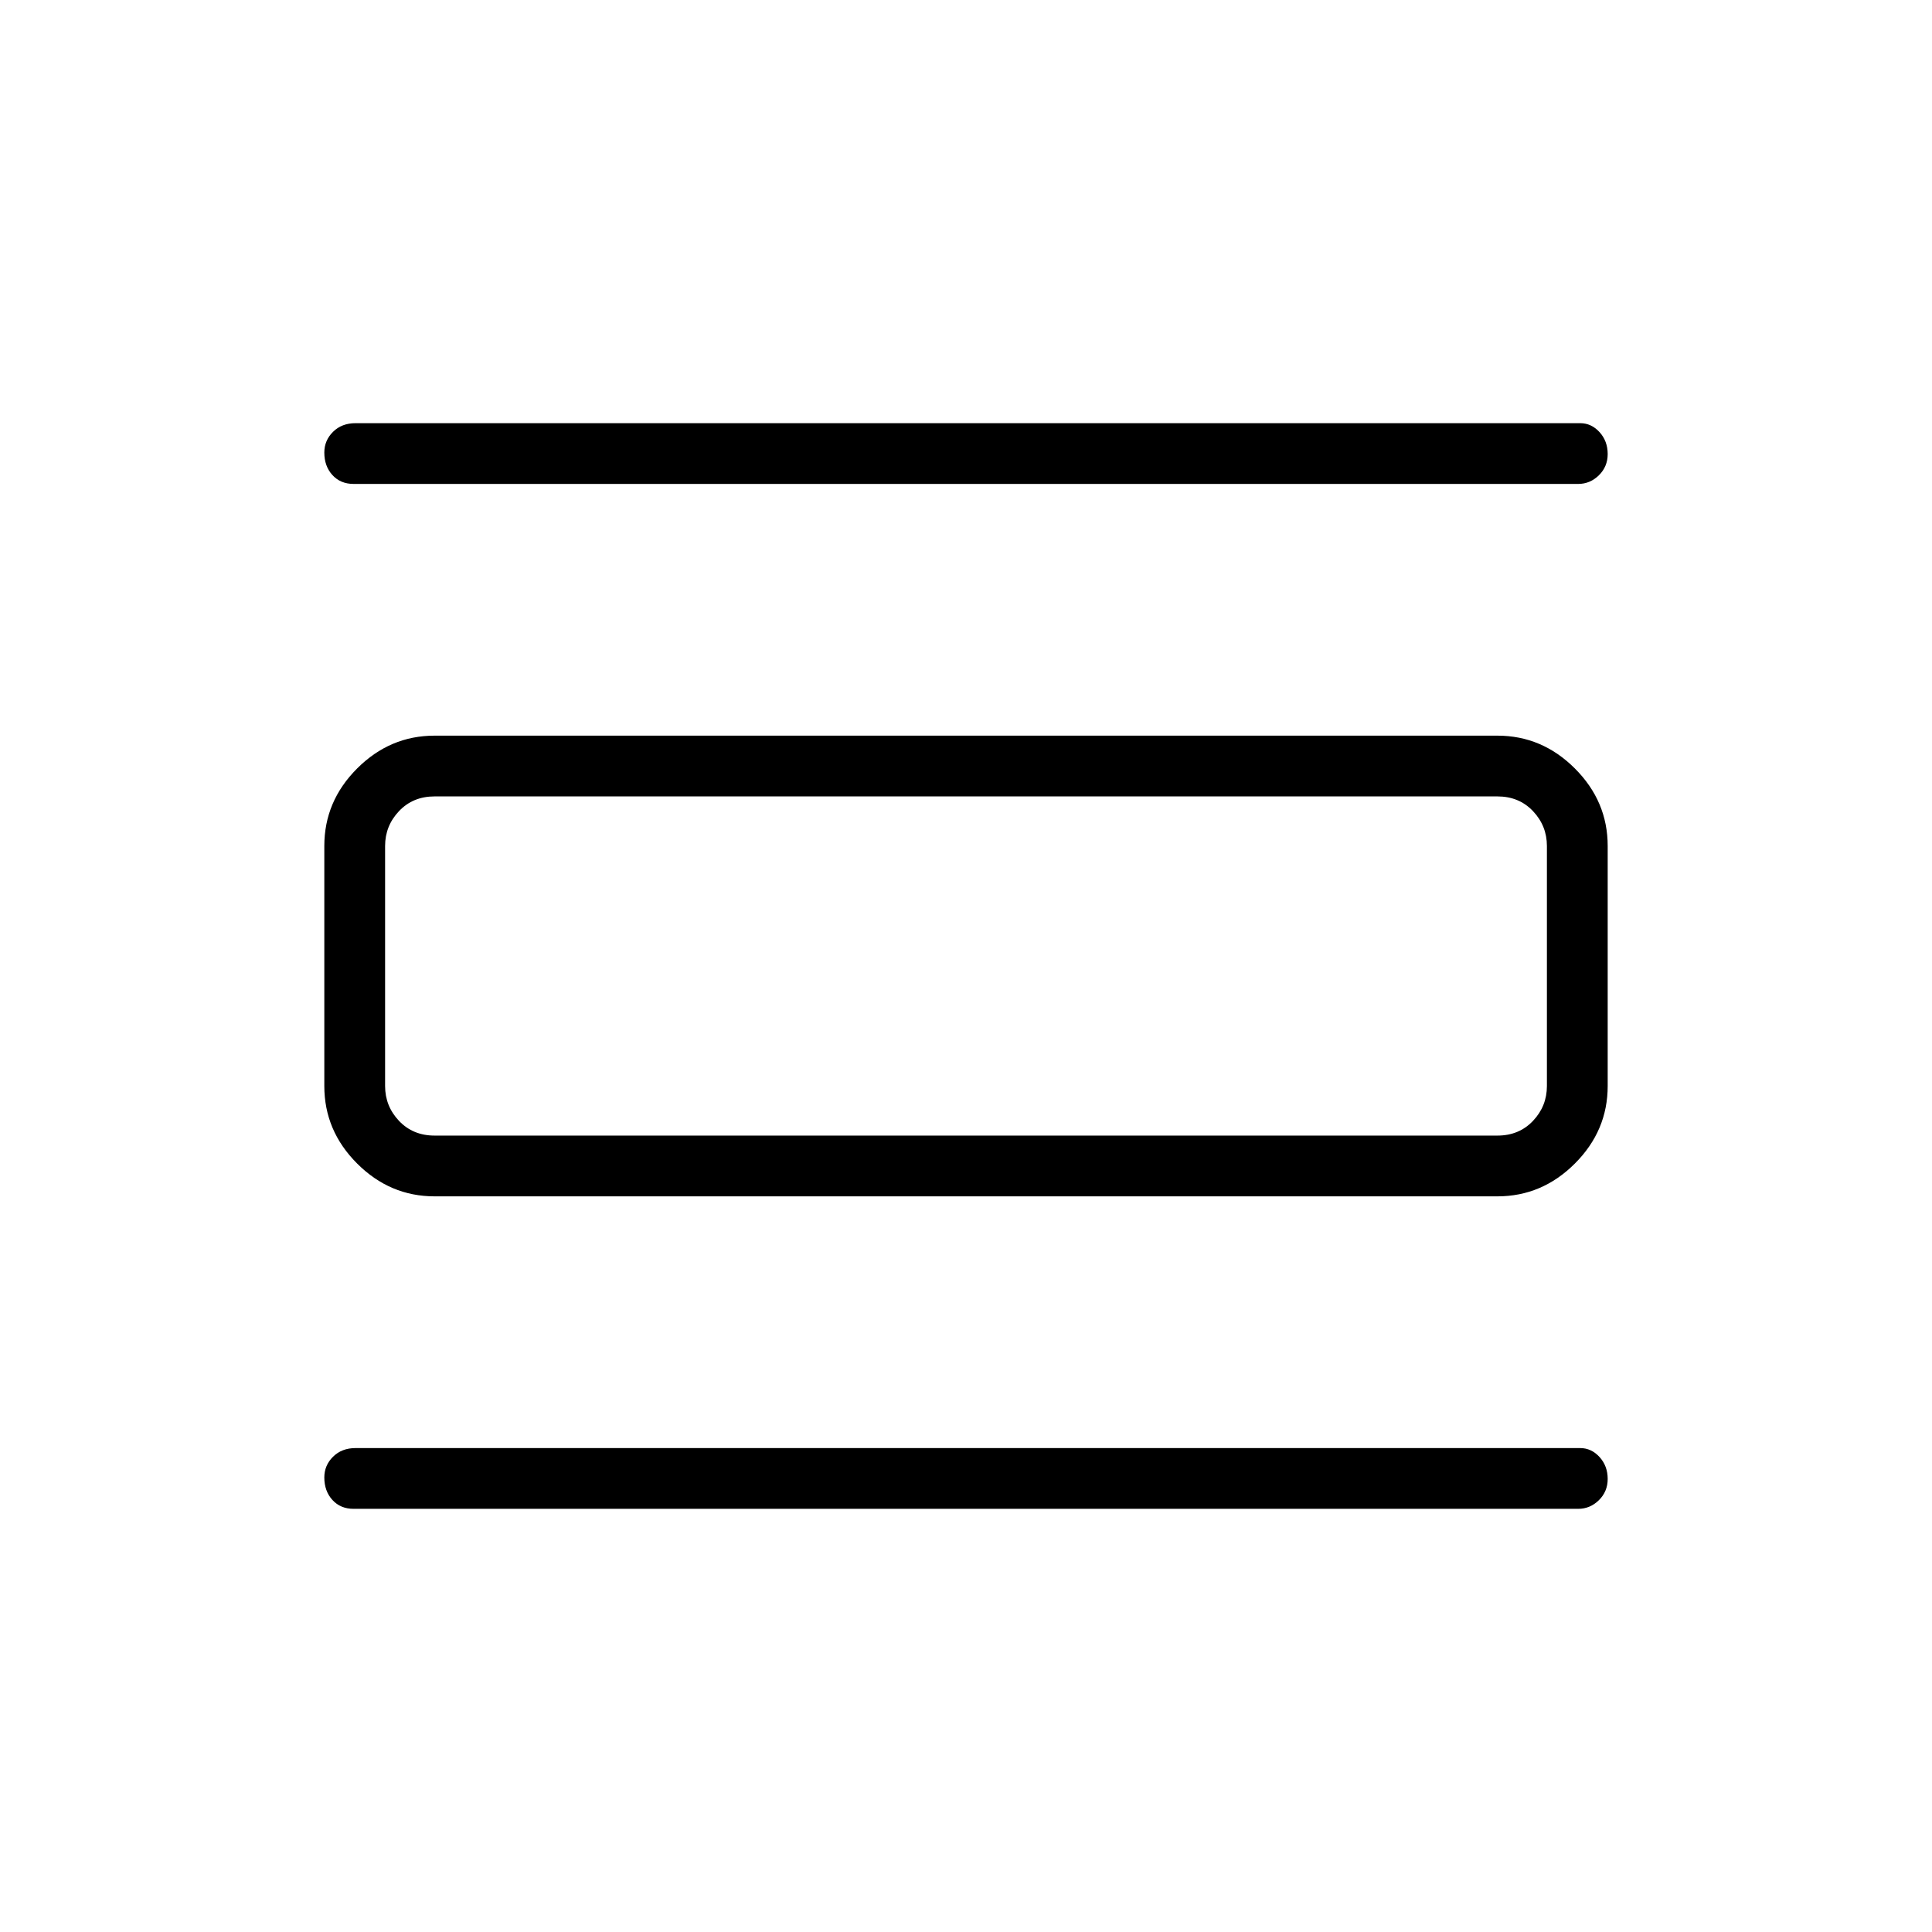 <svg xmlns="http://www.w3.org/2000/svg" height="48" viewBox="0 -960 960 960" width="48"><path d="M175.69-210.27q-6.5 0-10.52-4.41t-4.02-11.19q0-6 4.34-10.3 4.34-4.29 11.2-4.29h608.5q5.55 0 9.61 4.45 4.05 4.45 4.05 10.89 0 6.26-4.38 10.56-4.37 4.29-10.28 4.29h-608.5Zm0-509.27q-6.5 0-10.52-4.41t-4.02-11.18q0-6.01 4.34-10.31 4.34-4.29 11.2-4.29h608.5q5.55 0 9.61 4.45 4.05 4.45 4.05 10.9 0 6.25-4.38 10.55-4.37 4.29-10.28 4.29h-608.5Zm40.27 354q-22.2 0-38.5-16.3-16.31-16.3-16.31-38.51v-119.3q0-22.21 16.31-38.51 16.3-16.3 38.5-16.3h528.08q22.2 0 38.5 16.3 16.31 16.3 16.31 38.51v119.3q0 22.21-16.31 38.51-16.3 16.3-38.5 16.3H215.96Zm0-30.19h528.08q10.77 0 17.69-7.31 6.92-7.31 6.92-17.31v-119.3q0-10-6.92-17.31-6.92-7.31-17.69-7.31H215.96q-10.77 0-17.69 7.31-6.92 7.31-6.92 17.31v119.3q0 10 6.92 17.31 6.92 7.31 17.69 7.31Zm-24.61-168.54h24.61q-10.77 0-17.69 7.31-6.92 7.31-6.92 17.31v119.3q0 10 6.92 17.31 6.92 7.31 17.69 7.31h-24.61v-168.54Z"/></svg>